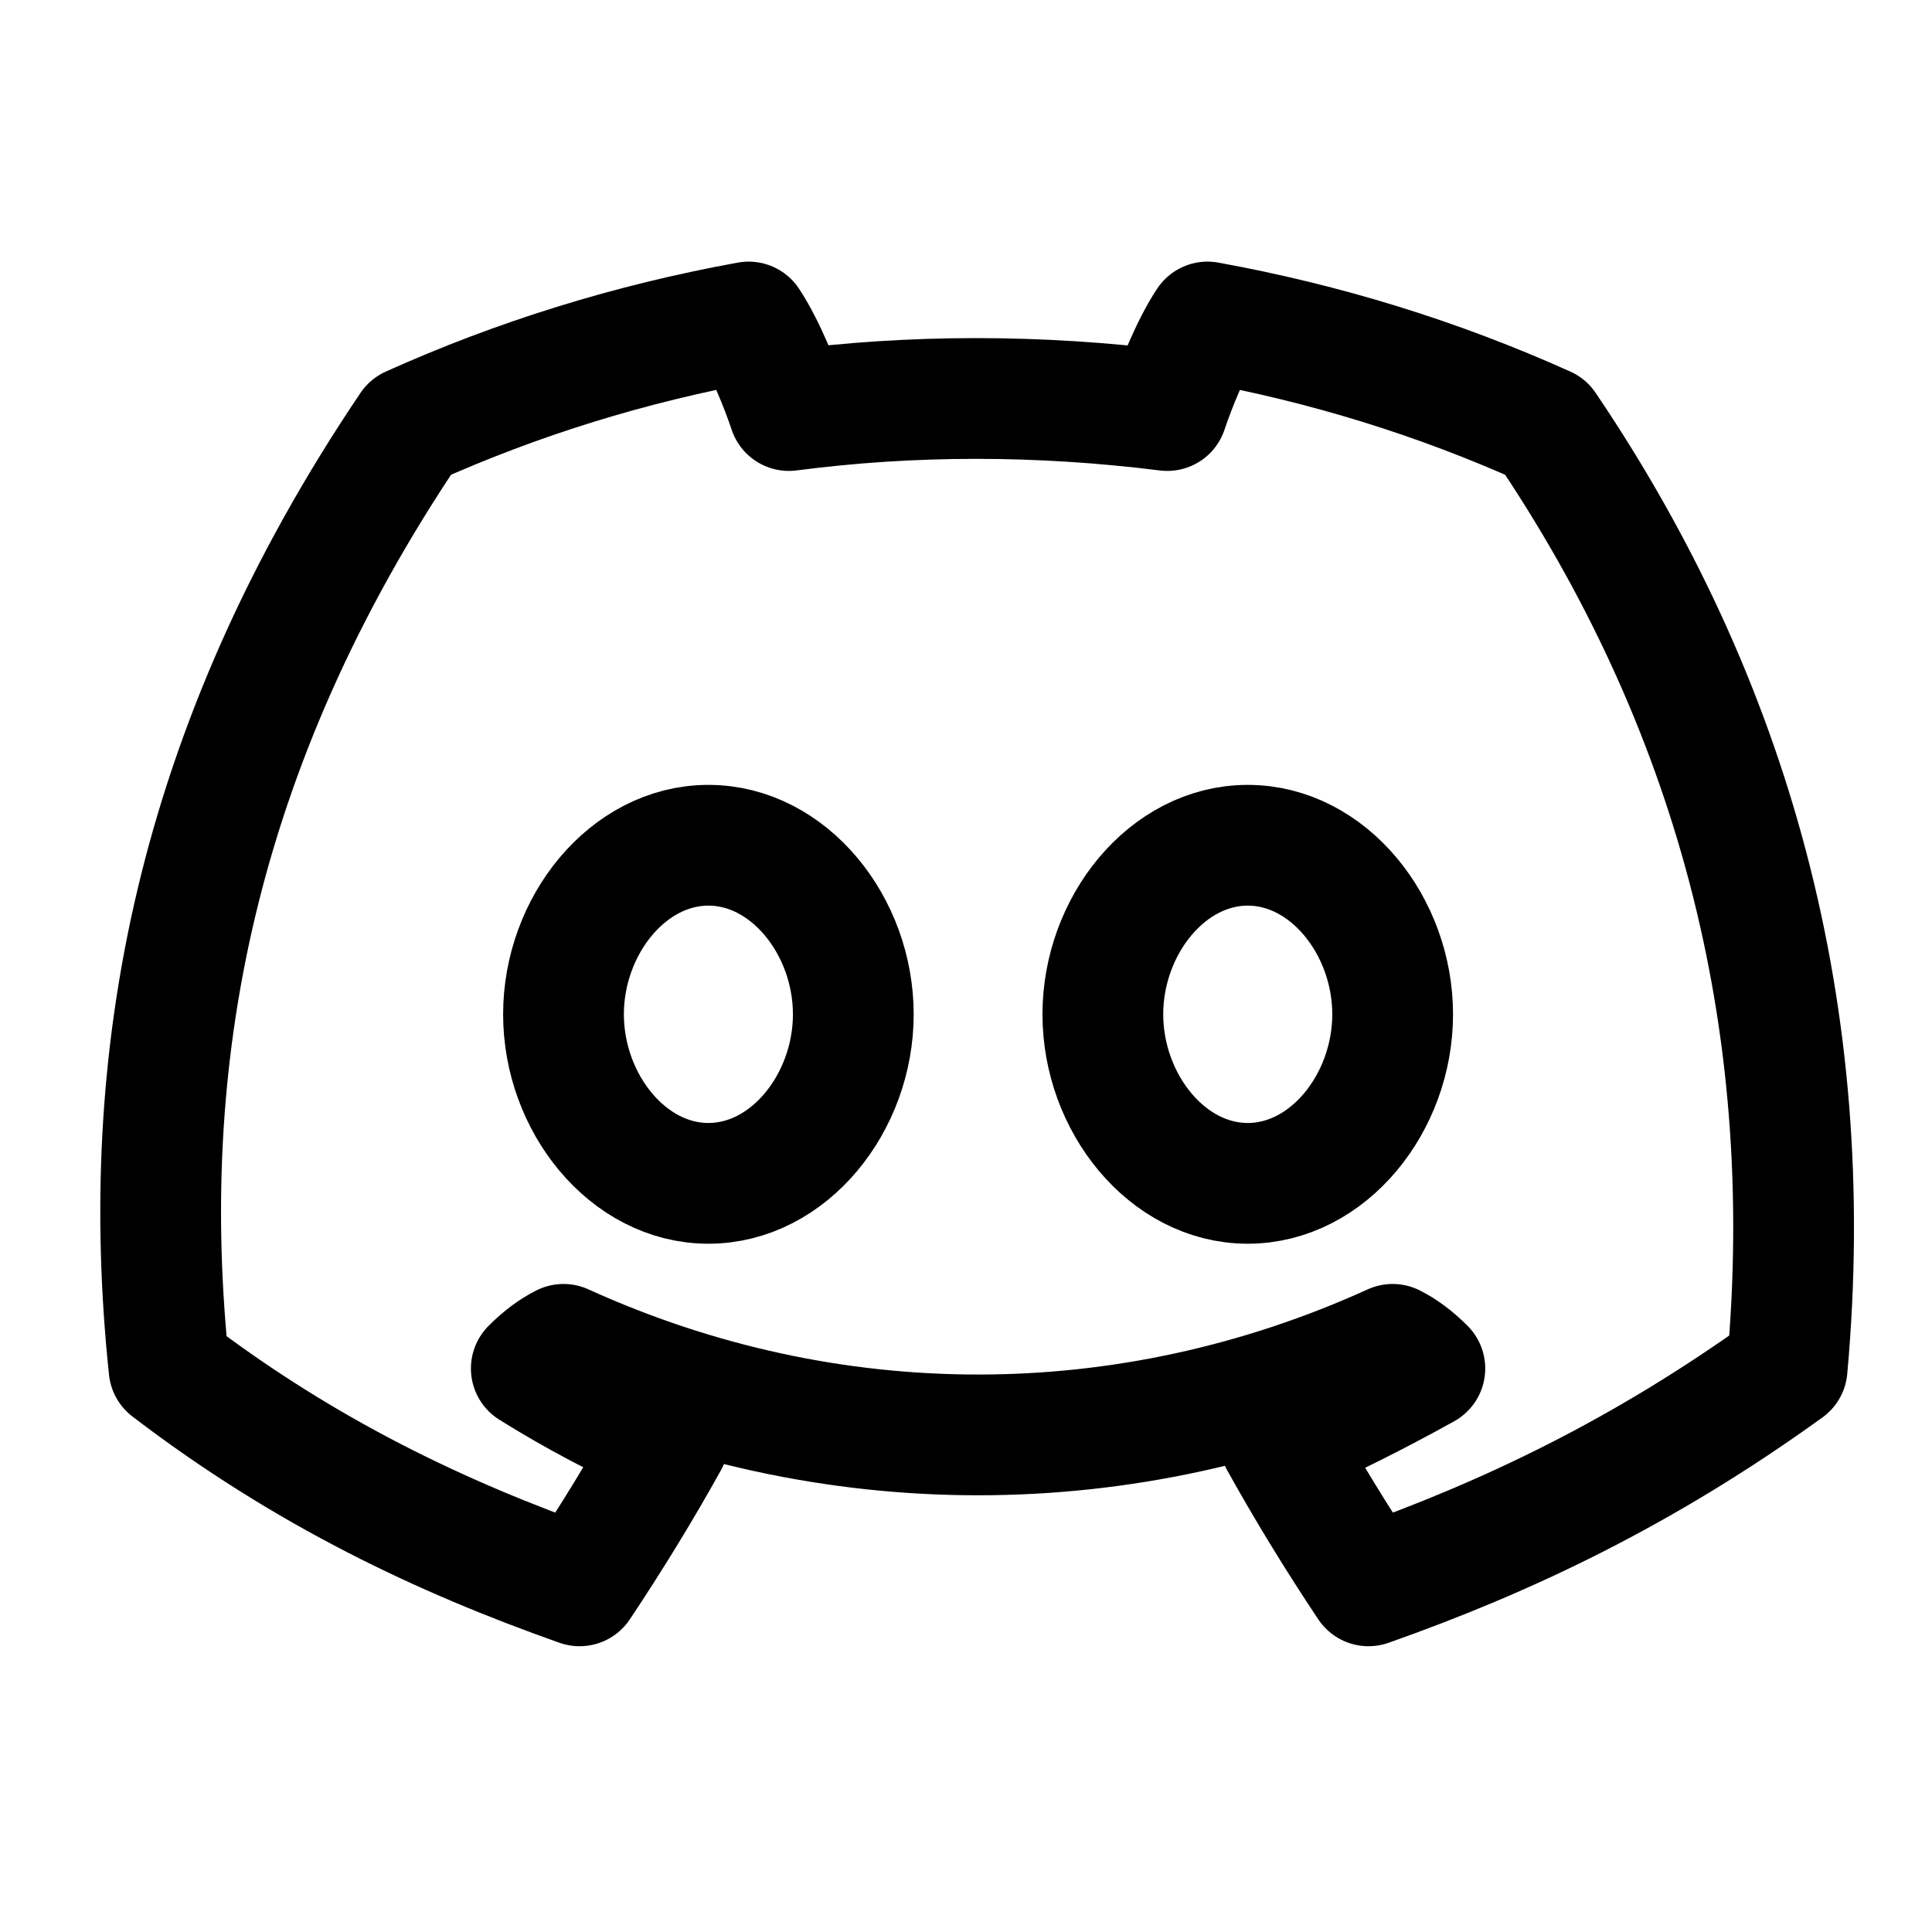 <svg version="1.2" xmlns="http://www.w3.org/2000/svg" viewBox="0 0 24 24" width="24" height="24"><style>.a{fill:none;stroke:#000;stroke-linejoin:round;stroke-width:1.5}</style><path class="a" d="m19.2 5.3q-2-0.9-4.2-1.3c-0.2 0.3-0.4 0.8-0.5 1.1q-2.4-0.3-4.7 0c-0.1-0.3-0.3-0.8-0.5-1.1q-2.2 0.4-4.2 1.3c-2.7 4-3.4 7.9-3 11.7 1.7 1.3 3.4 2.1 5.1 2.7q0.6-0.9 1.1-1.8-0.9-0.4-1.7-0.9 0.2-0.2 0.4-0.3c3.3 1.5 7 1.5 10.3 0q0.2 0.1 0.4 0.3-0.9 0.5-1.8 0.9 0.5 0.9 1.1 1.8c1.7-0.6 3.4-1.4 5.2-2.7 0.4-4.4-0.7-8.3-3-11.7zm-10.4 9.4c-1 0-1.8-1-1.8-2.1 0-1.1 0.8-2.1 1.8-2.1 1 0 1.8 1 1.8 2.1 0 1.1-0.8 2.1-1.8 2.1zm6.7 0c-1 0-1.8-1-1.8-2.1 0-1.1 0.8-2.1 1.8-2.1 1 0 1.8 1 1.8 2.1 0 1.1-0.8 2.1-1.8 2.1z"/></svg>